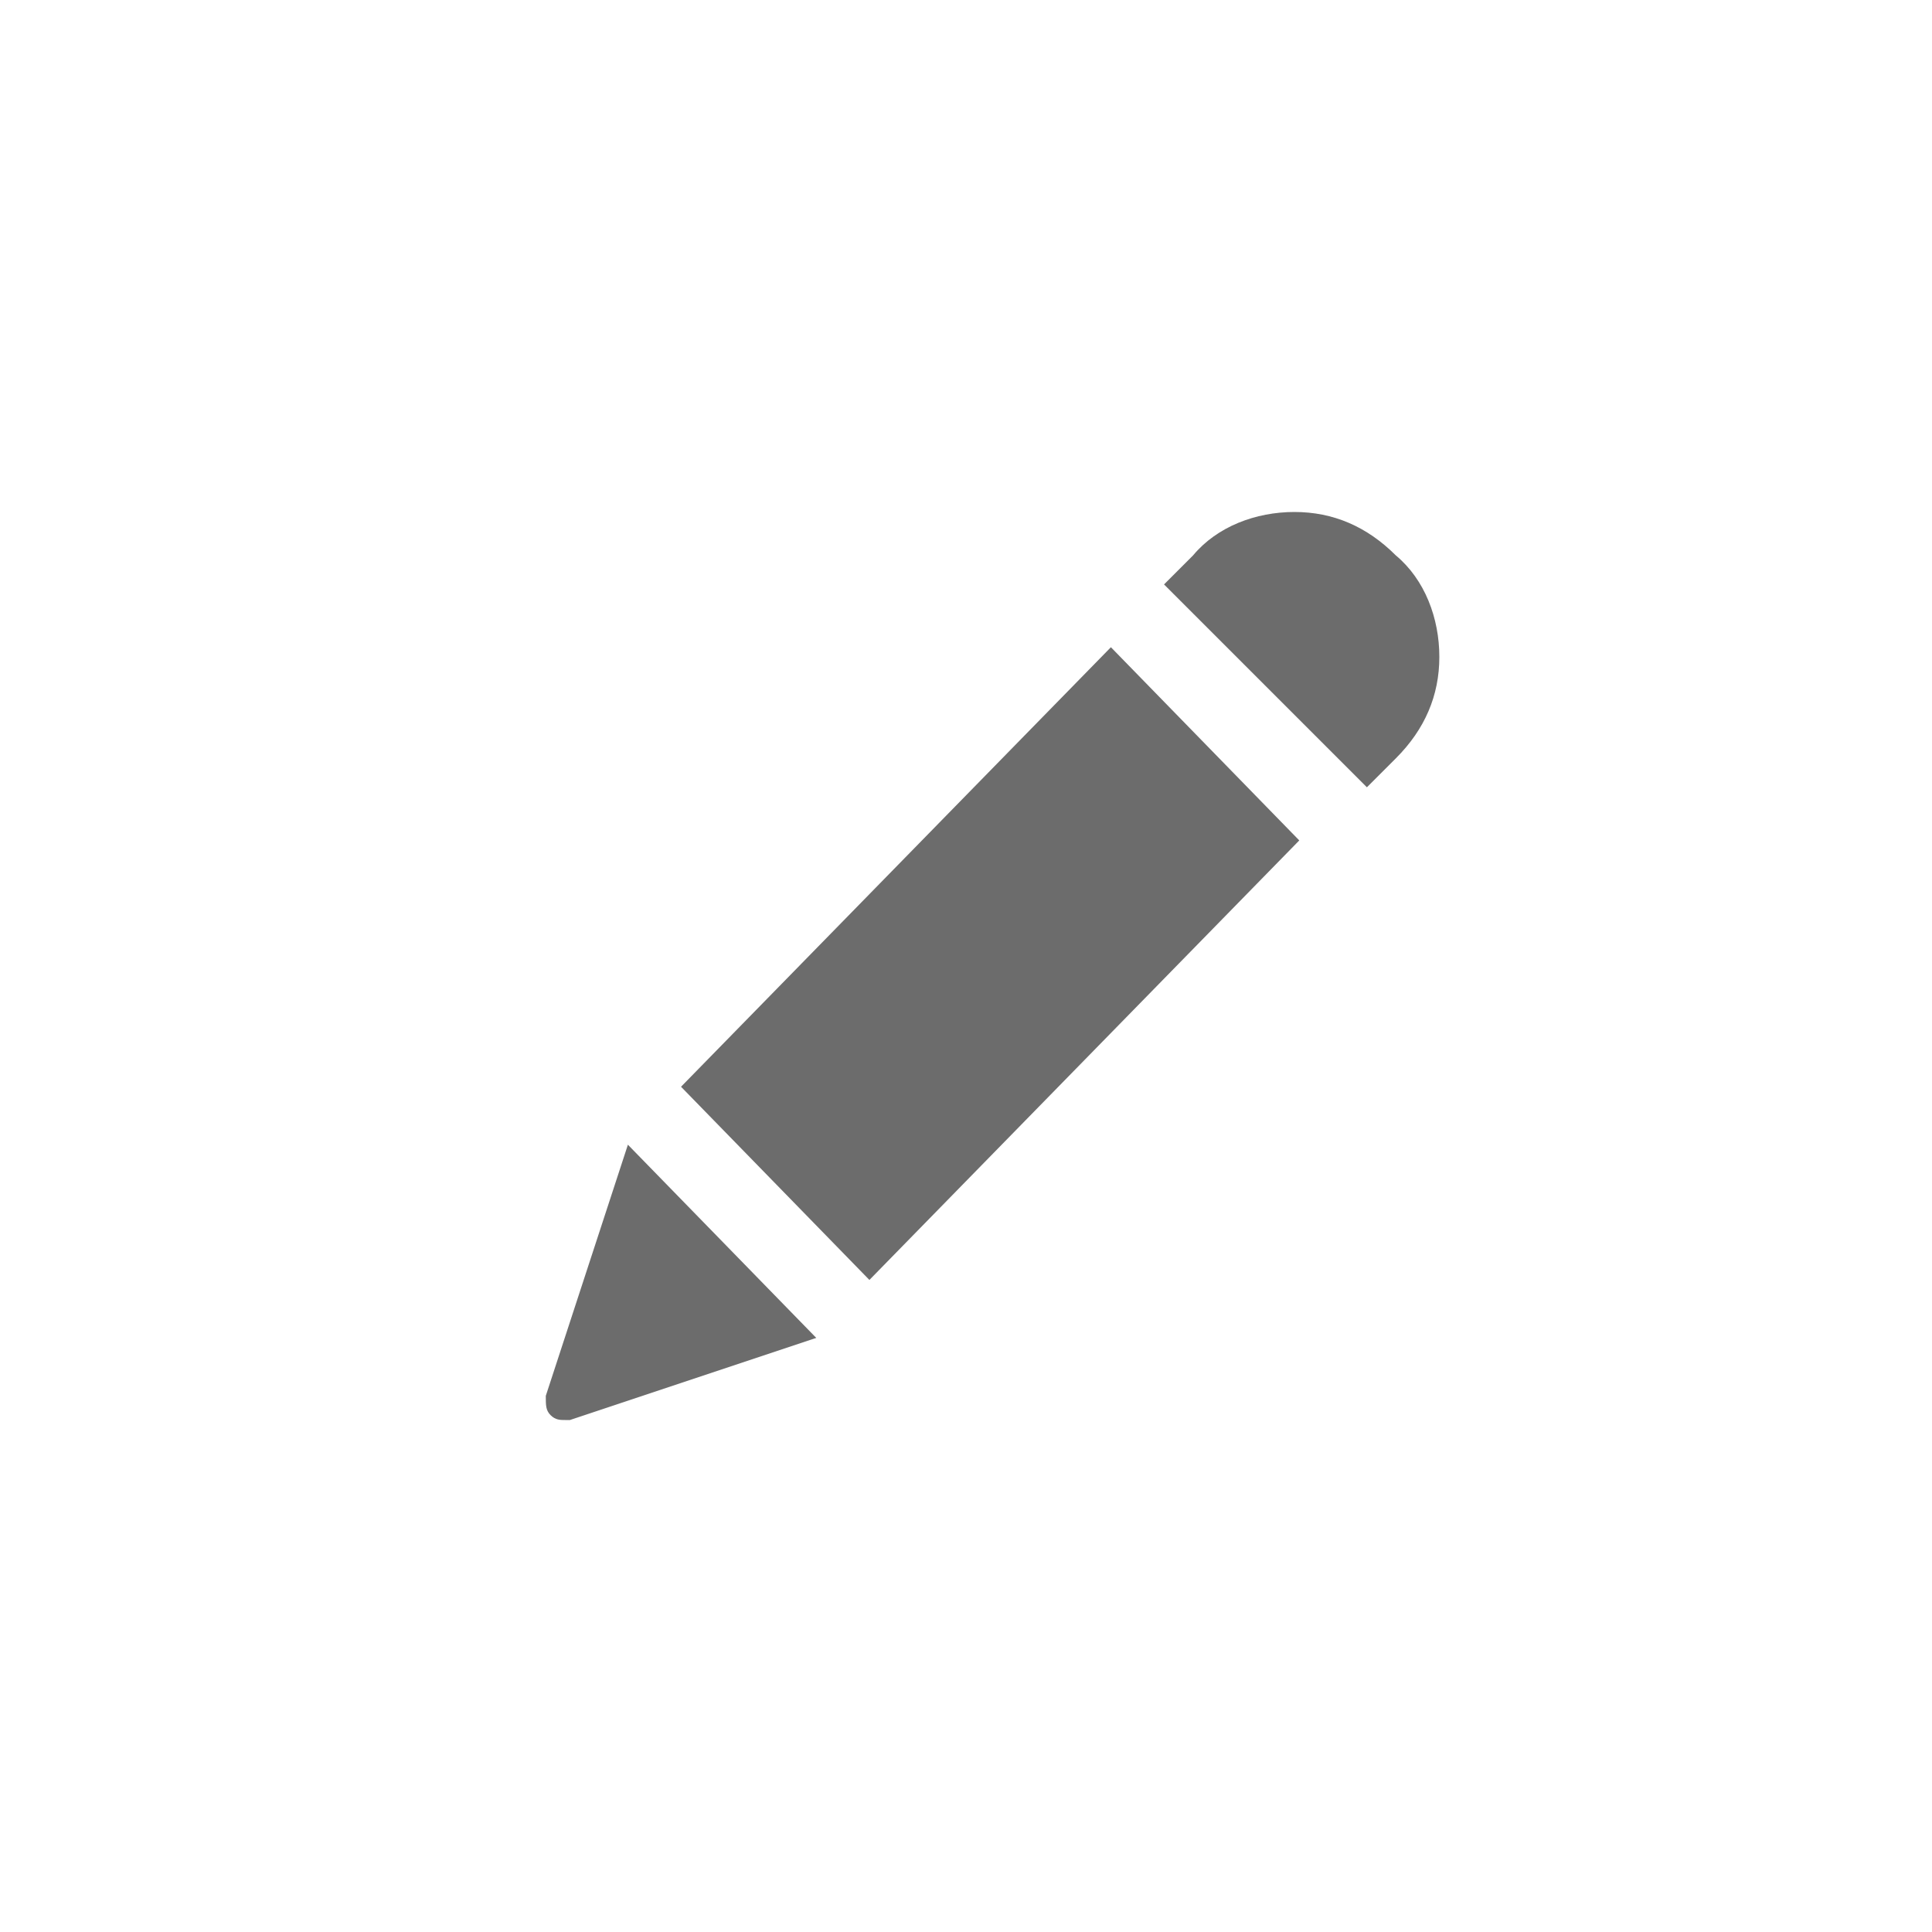 <?xml version="1.0" encoding="UTF-8" standalone="no"?>
<svg width="40px" height="40px" viewBox="0 0 40 40" version="1.1" xmlns="http://www.w3.org/2000/svg" xmlns:xlink="http://www.w3.org/1999/xlink" xmlns:sketch="http://www.bohemiancoding.com/sketch/ns">
	
<title>Icon / edit</title>
<desc>Created with Sketch.</desc>
<g id="Style" sketch:type="MSPage">
	<g id="_x2D_Icons" transform="translate(-944, -130)" sketch:type="MSArtboardGroup">
		<g id="Icon-_x2F_-edit" transform="translate(933, 120)" sketch:type="MSLayerGroup">
			<rect id="Rectangle-89" x="11" y="10" sketch:type="MSShapeGroup" fill="none" width="40" height="40">
			</rect>
			<g id="PENCIL" transform="translate(11, 10)" sketch:type="MSShapeGroup">
				<path id="Fill-1" fill="#6C6C6C" d="M23,13.4l-8.9,9.1l3.9,4l8.9-9.1L23,13.4z"/>
				<path id="Fill-2" fill="#6C6C6C" d="M28.3,16.3l0.6-0.6c0.6-0.6,0.9-1.3,0.9-2.1s-0.3-1.6-0.9-2.1c-0.6-0.6-1.3-0.9-2.1-0.9
					c-0.8,0-1.6,0.3-2.1,0.9l-0.6,0.6L28.3,16.3z"/>
				<path id="Fill-5" fill="#6C6C6C" d="M13,23.7l-1.7,5.2c0,0.2,0,0.3,0.1,0.4s0.2,0.1,0.3,0.1h0.1l5.1-1.7L13,23.7z"/>
			</g>
		</g>
	</g>
</g>
</svg>
